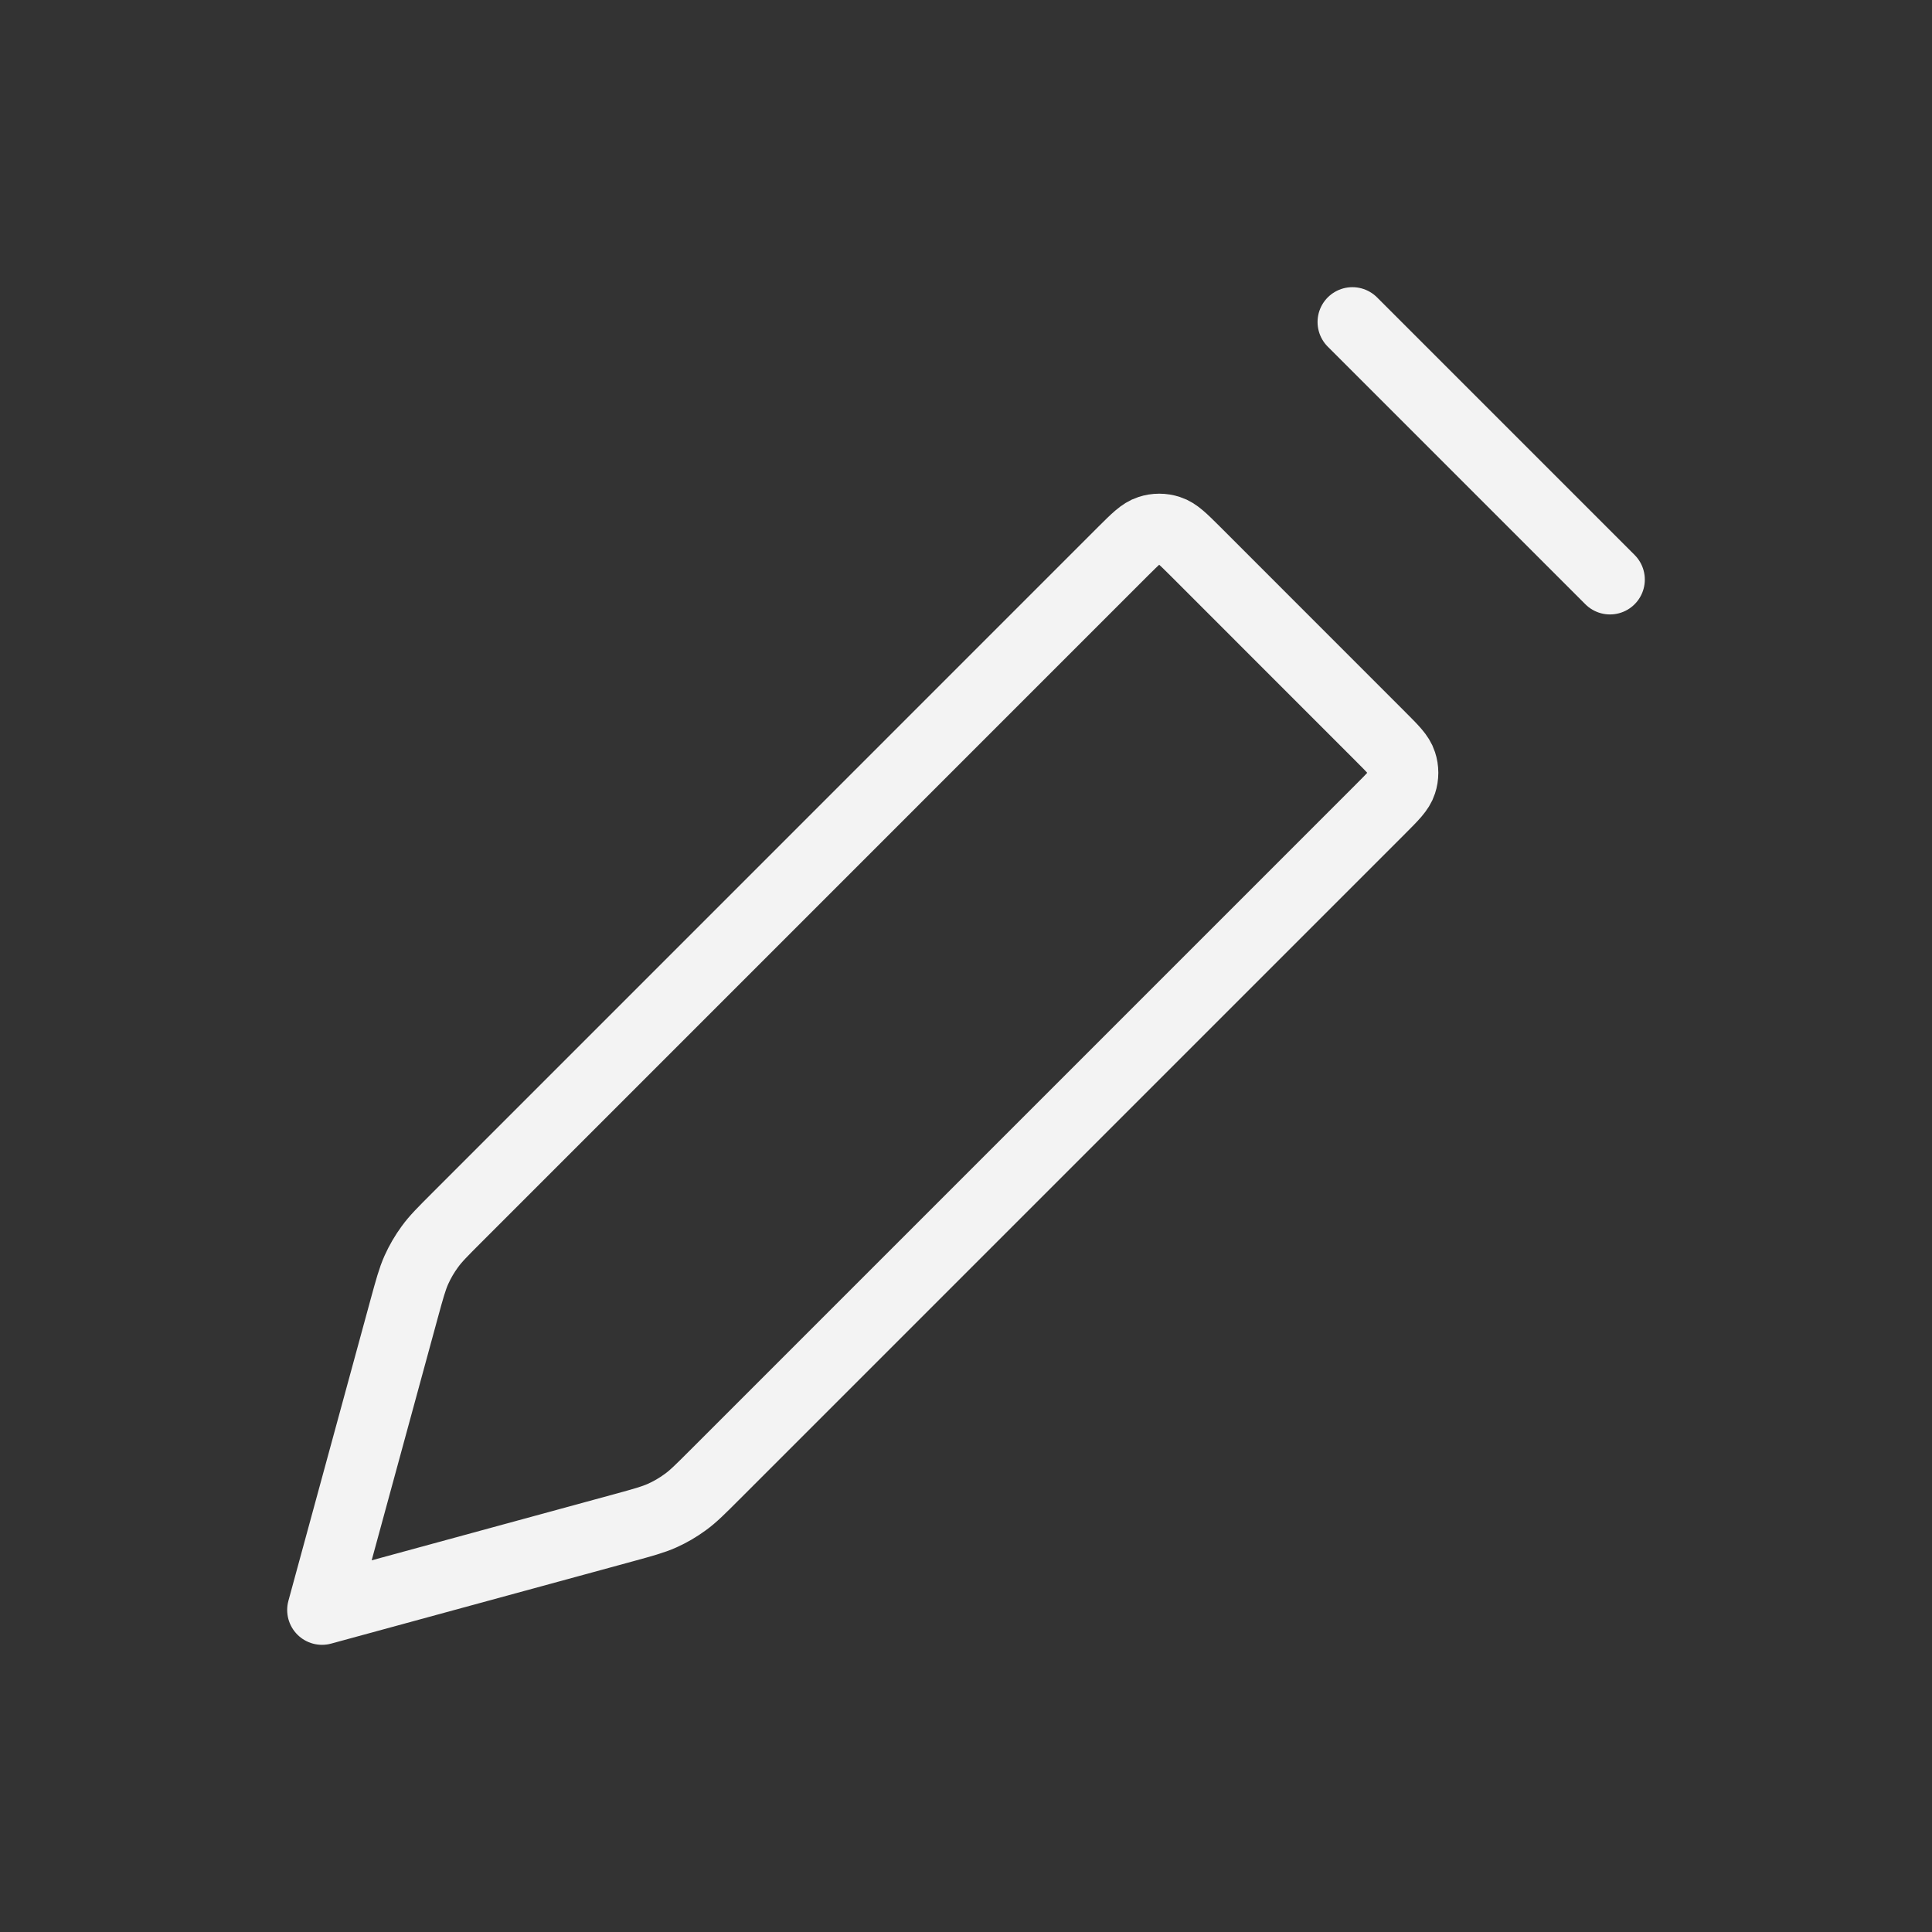 <svg width="28" height="28" viewBox="0 0 28 28" fill="none" xmlns="http://www.w3.org/2000/svg">
<rect x="0" y="0" width="28" height="28" fill="#333333" stroke="none"/>
<path d="M19.6 4.667L23.333 8.4M4.667 23.333L5.858 18.965C5.936 18.68 5.975 18.538 6.034 18.405C6.087 18.287 6.152 18.175 6.229 18.07C6.314 17.952 6.419 17.848 6.628 17.639L16.272 7.994C16.457 7.81 16.549 7.717 16.656 7.683C16.75 7.652 16.851 7.652 16.944 7.683C17.051 7.717 17.143 7.81 17.328 7.994L20.005 10.672C20.19 10.857 20.283 10.949 20.317 11.056C20.348 11.149 20.348 11.25 20.317 11.344C20.283 11.451 20.19 11.543 20.005 11.728L10.361 21.372C10.152 21.581 10.048 21.686 9.93 21.771C9.825 21.848 9.713 21.913 9.595 21.966C9.462 22.025 9.32 22.064 9.035 22.142L4.667 23.333Z" stroke="#F3F3F3" stroke-width="1.01" stroke-linecap="round" stroke-linejoin="round"/>
</svg>
